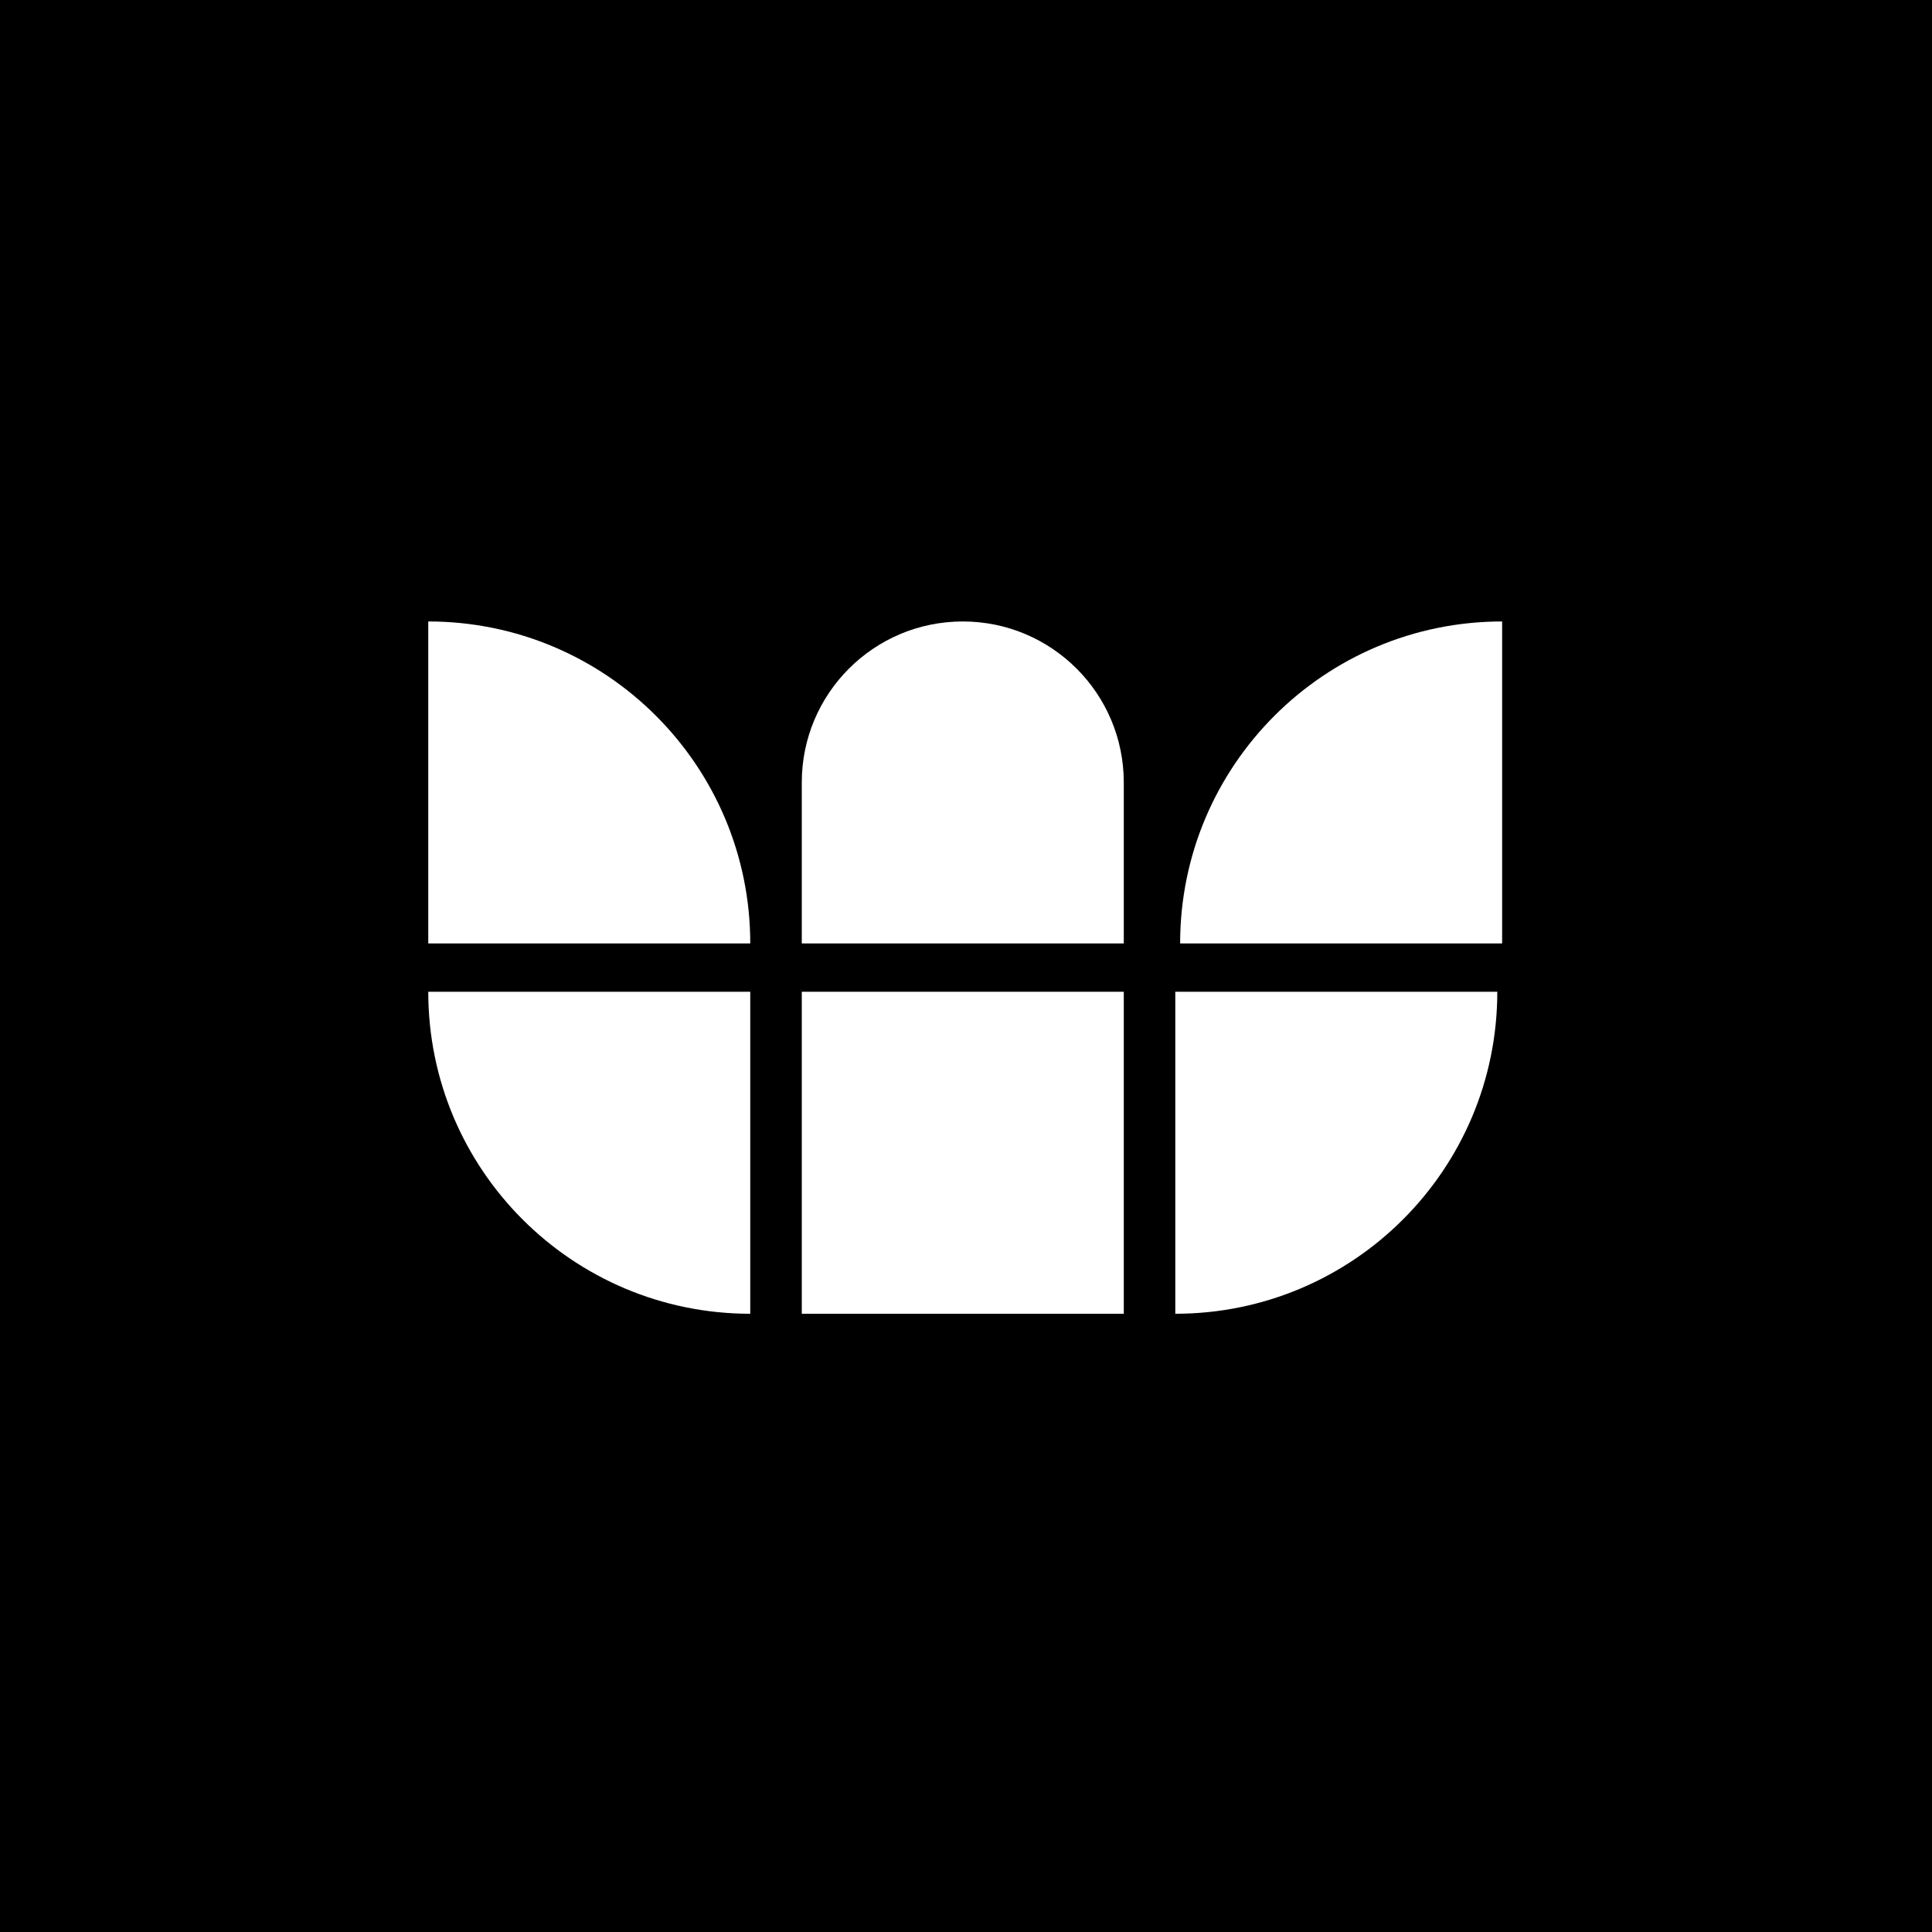 <svg width="600" height="600" viewBox="0 0 600 600" fill="none" xmlns="http://www.w3.org/2000/svg">
<rect width="600" height="600" fill="black"/>
<path d="M133 308H233V408C177.772 408 133 363.228 133 308Z" fill="white"/>
<path d="M249 243C249 215.386 271.386 193 299 193C326.614 193 349 215.386 349 243V293H249V243Z" fill="white"/>
<path d="M133 193C188.228 193 233 237.772 233 293H133V193Z" fill="white"/>
<path d="M366.5 293C366.5 237.772 411.272 193 466.5 193V293H366.5Z" fill="white"/>
<path d="M365 308H465C465 363.228 420.228 408 365 408V308Z" fill="white"/>
<path d="M249 308H349V408H249V308Z" fill="white"/>
</svg>
